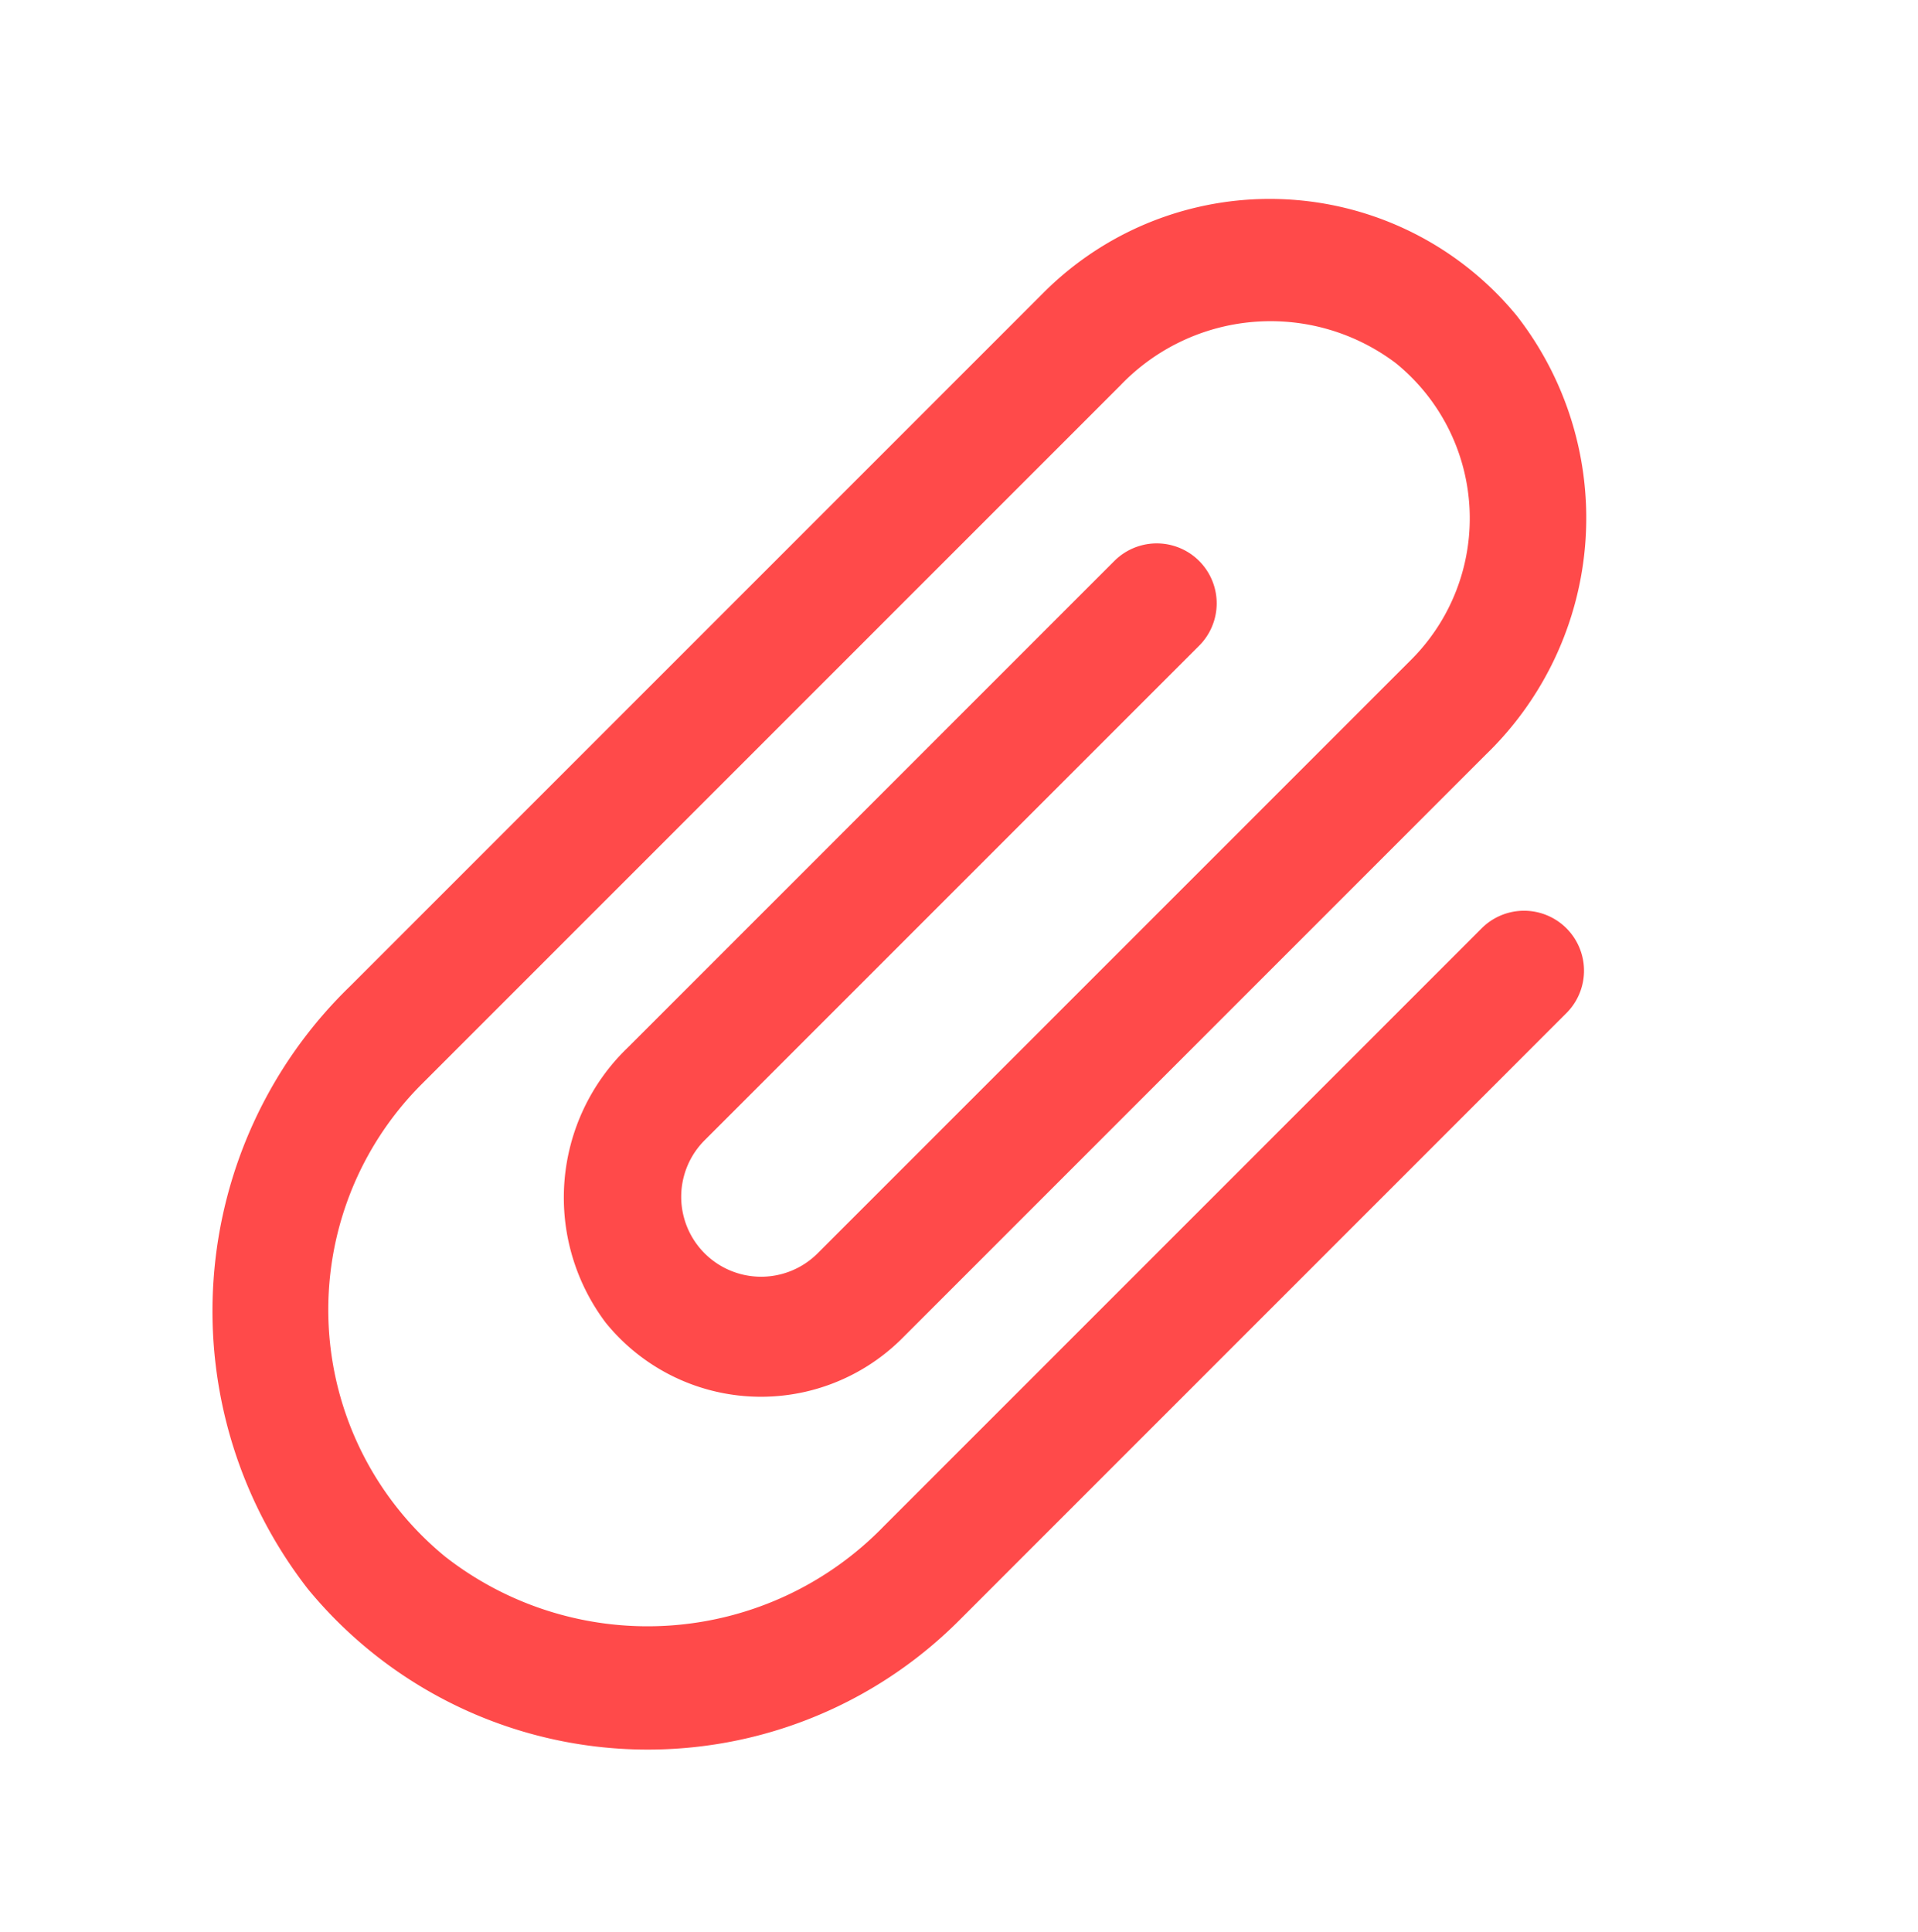 <svg xmlns="http://www.w3.org/2000/svg" width="24" height="24.168" viewBox="0 0 24 24.168">
  <g id="a79190059ea375c5a2754228bfb00b8f" transform="translate(24) rotate(90)">
    <path id="Trazado_1917" data-name="Trazado 1917" d="M0,0H24V24H0Z" transform="translate(0 0)" fill="none"/>
    <path id="Trazado_1918" data-name="Trazado 1918" d="M9.5,5.749v10.58a4.116,4.116,0,0,1-3.61,4.15A3.993,3.993,0,0,1,1.5,16.5V4.139a2.6,2.6,0,0,1,2.24-2.63A2.5,2.5,0,0,1,6.5,4V14.5a1,1,0,0,1-2,0V5.749a.75.75,0,0,0-1.5,0v8.61a2.6,2.6,0,0,0,2.24,2.63A2.5,2.5,0,0,0,8,14.5V4.169A4.116,4.116,0,0,0,4.39.019,4,4,0,0,0,0,4v12.27a5.659,5.659,0,0,0,4.96,5.71A5.505,5.505,0,0,0,11,16.5V5.749a.75.75,0,0,0-1.5,0Z" transform="translate(0.832 8.112) rotate(-45)" fill="#ff4a4a"/>
  </g>
</svg>

